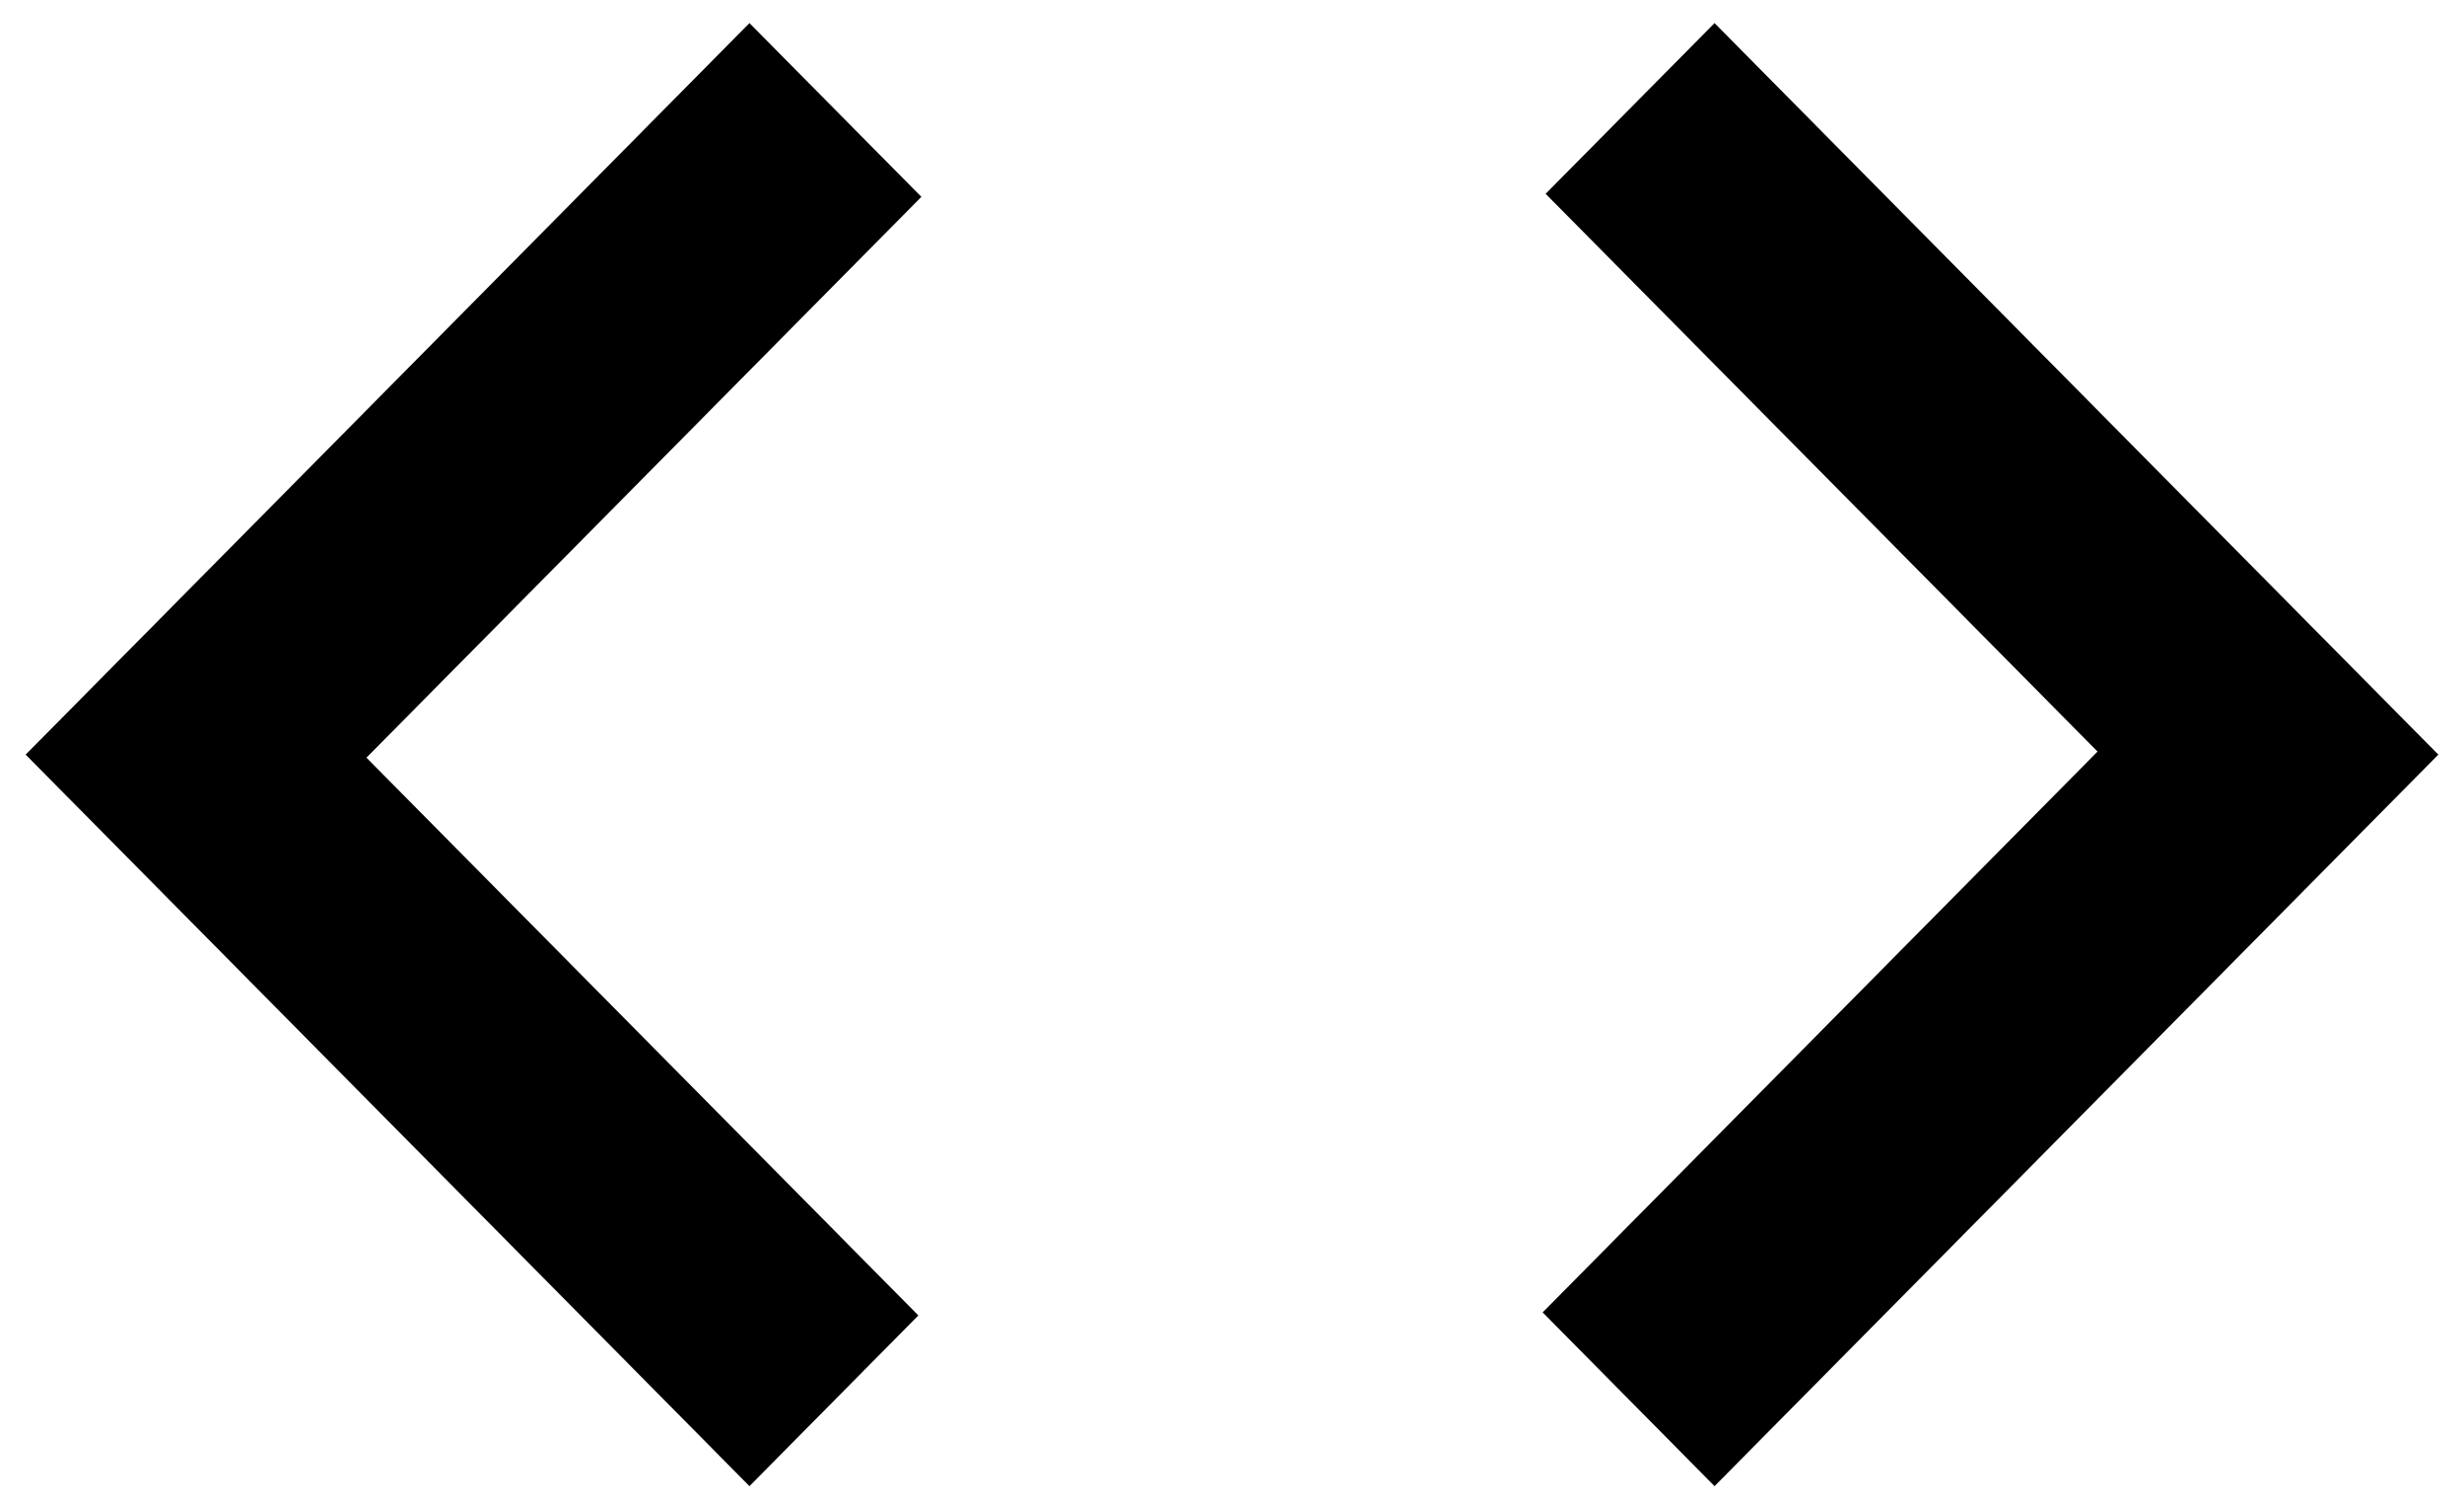 <svg width="80" height="49" viewBox="0 0 80 49" fill="none" xmlns="http://www.w3.org/2000/svg">
<path d="M24.333 48.25L0.833 24.5L24.333 0.75L29.915 6.391L11.898 24.599L29.817 42.708L24.333 48.25ZM55.667 48.25L50.086 42.609L68.102 24.401L50.183 6.292L55.667 0.75L79.167 24.5L55.667 48.25Z" fill="black"/>
</svg>
